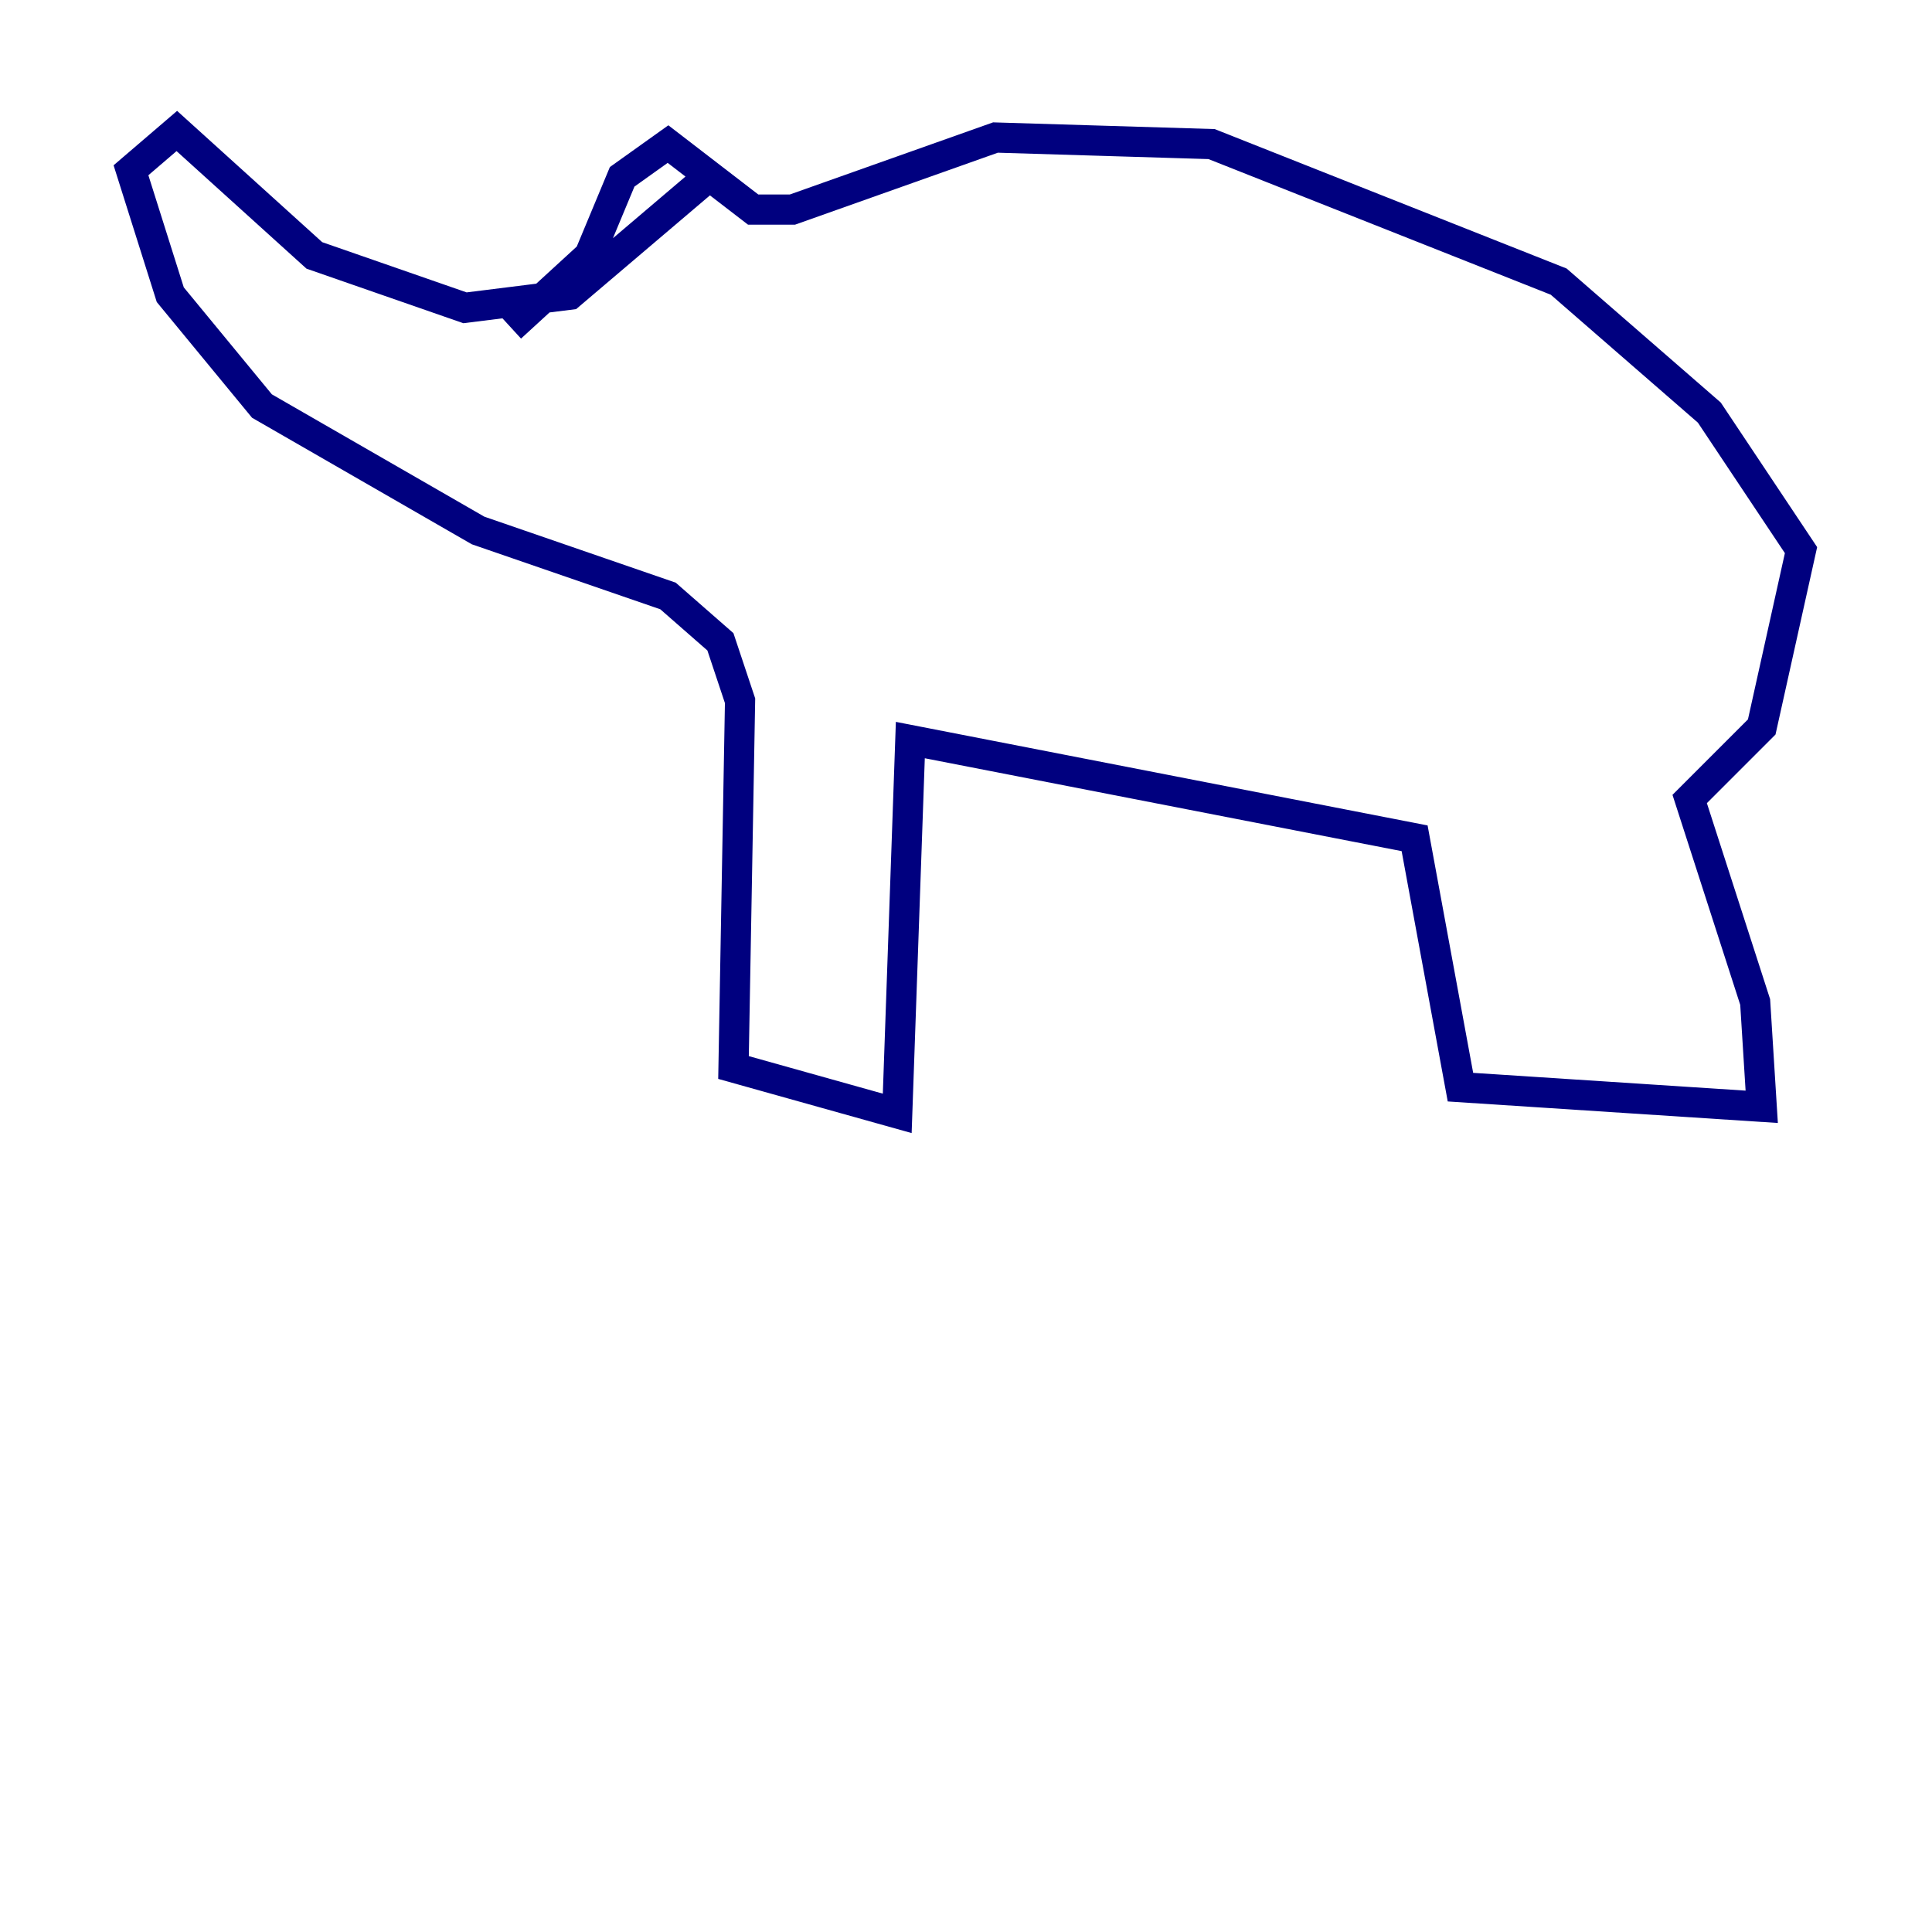 <?xml version="1.0" encoding="utf-8" ?>
<svg baseProfile="tiny" height="128" version="1.2" viewBox="0,0,128,128" width="128" xmlns="http://www.w3.org/2000/svg" xmlns:ev="http://www.w3.org/2001/xml-events" xmlns:xlink="http://www.w3.org/1999/xlink"><defs /><polyline fill="none" points="46.427,12.149 37.749,19.525 30.807,20.393 20.827,16.922 11.715,8.678 8.678,11.281 11.281,19.525 17.356,26.902 31.675,35.146 44.258,39.485 47.729,42.522 49.031,46.427 48.597,70.725 59.444,73.763 60.312,49.031 93.722,55.539 96.759,72.027 116.719,73.329 116.285,66.386 111.946,52.936 116.719,48.163 119.322,36.447 113.248,27.336 103.268,18.658 80.271,9.546 65.953,9.112 52.502,13.885 49.898,13.885 44.258,9.546 41.22,11.715 39.051,16.922 33.844,21.695" stroke="#00007f" stroke-width="2" /></svg>